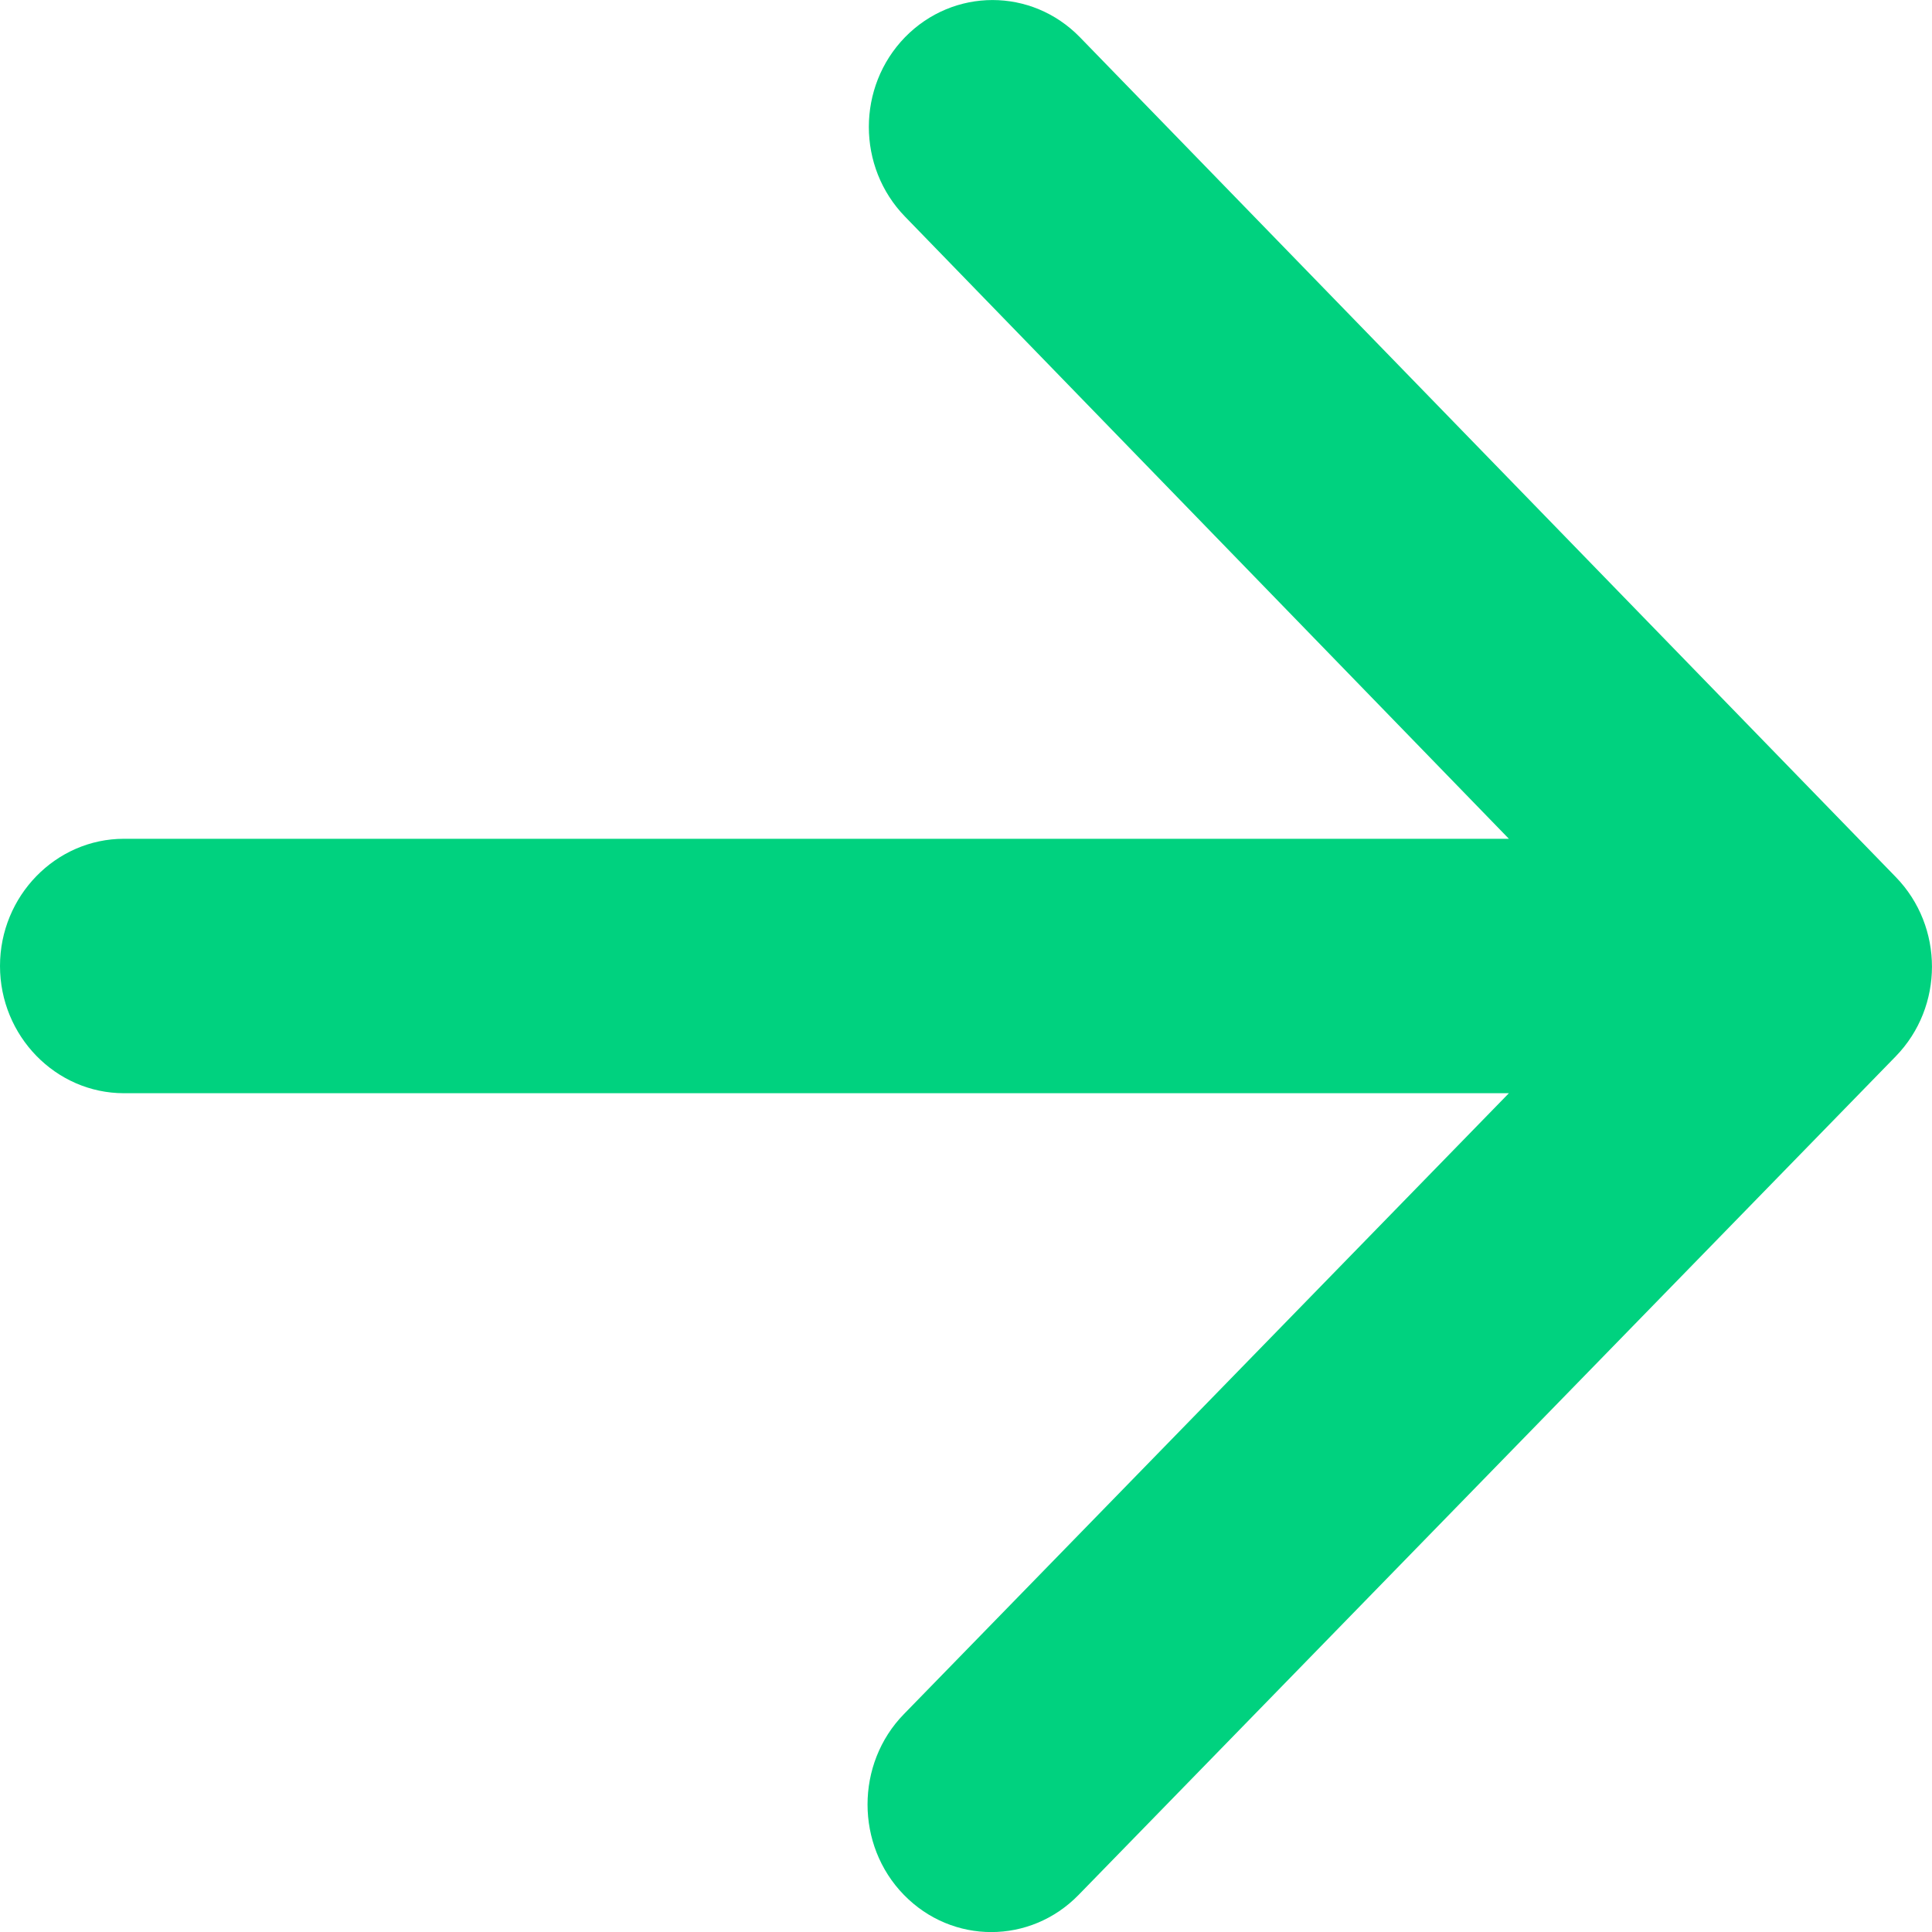 <svg width="13" height="13" viewBox="0 0 13 13" fill="none" xmlns="http://www.w3.org/2000/svg">
<path id="Vector" d="M0.834 7.356H10.153L6.082 11.534C5.756 11.868 5.756 12.416 6.082 12.75C6.407 13.084 6.933 13.084 7.258 12.75L12.756 7.108C13.081 6.774 13.081 6.235 12.756 5.901L7.266 0.25C6.941 -0.083 6.416 -0.083 6.09 0.25C5.765 0.584 5.765 1.124 6.09 1.458L10.153 5.644H0.834C0.375 5.644 0 6.029 0 6.5C0 6.971 0.375 7.356 0.834 7.356Z" fill="#00D27F"/>
</svg>
